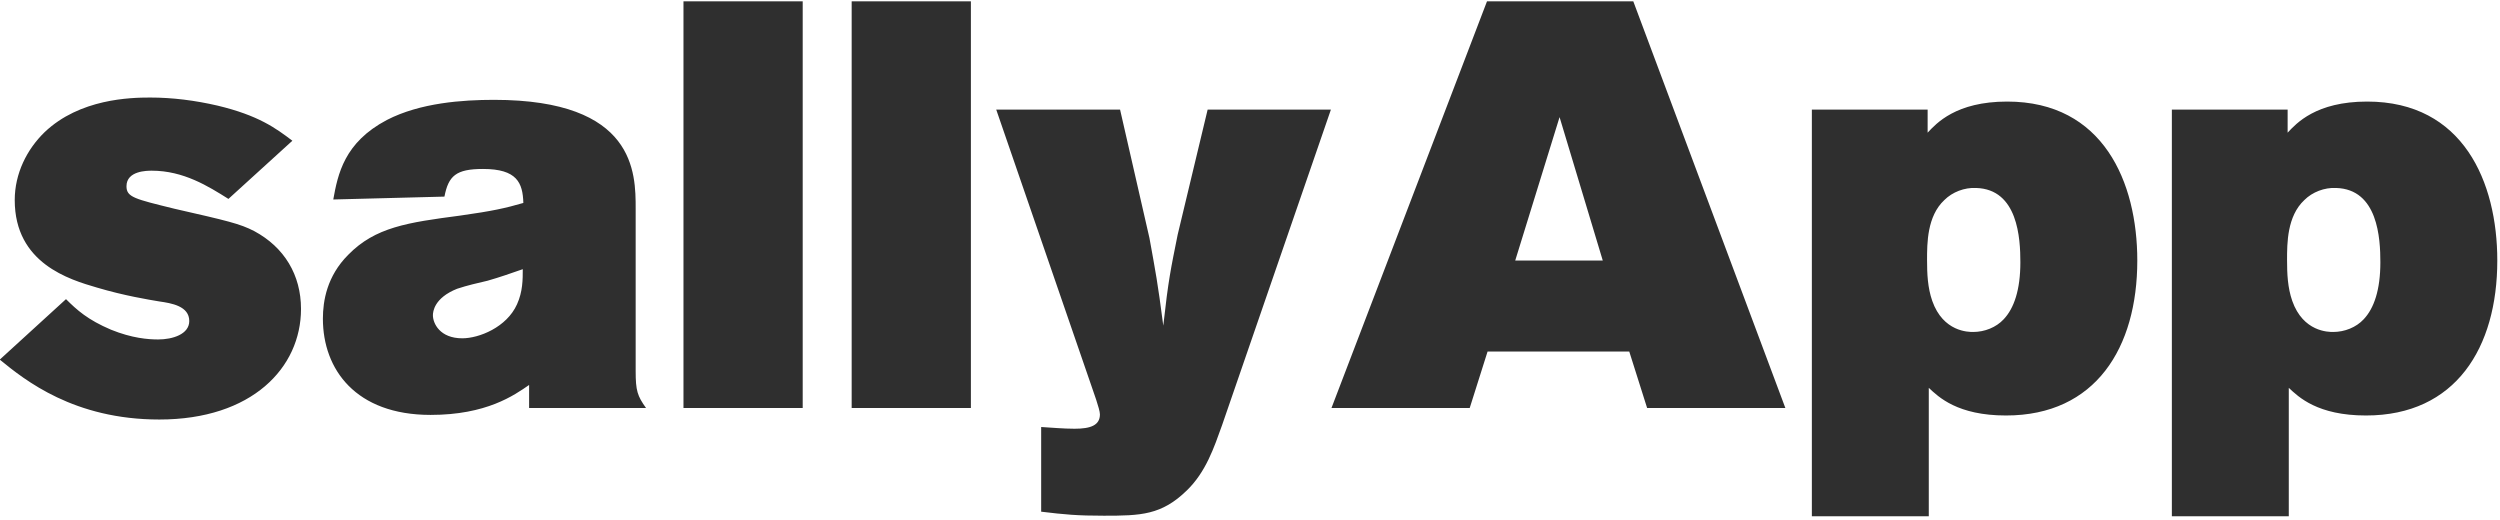 <?xml version="1.0" encoding="UTF-8"?>
<svg width="625px" height="130px" viewBox="0 0 625 130" version="1.1" xmlns="http://www.w3.org/2000/svg" xmlns:xlink="http://www.w3.org/1999/xlink">
    <!-- Generator: Sketch 47.1 (45422) - http://www.bohemiancoding.com/sketch -->
    <title>sallyApp</title>
    <desc>Created with Sketch.</desc>
    <defs></defs>
    <g id="Page-1" stroke="none" stroke-width="1" fill="none" fill-rule="evenodd">
        <path d="M-0.06,89.904 C6.276,95.088 18.516,104.88 39.828,104.88 C63.012,104.88 75.252,91.92 75.252,77.232 C75.252,68.736 71.076,61.824 63.588,57.792 C59.988,55.92 56.82,55.2 43.572,52.176 C33.636,49.728 31.62,49.296 31.62,46.56 C31.62,42.672 36.804,42.672 37.956,42.672 C45.876,42.672 52.068,46.56 57.108,49.728 L73.092,35.184 C68.916,32.016 64.596,28.848 54.372,26.4 C48.756,25.104 43.14,24.384 37.524,24.384 C32.628,24.384 19.956,24.672 11.172,33.024 C6.708,37.344 3.684,43.392 3.684,50.016 C3.684,65.856 17.364,69.888 24.276,71.904 C31.044,73.92 37.236,74.928 39.828,75.36 C42.852,75.792 47.316,76.512 47.316,80.256 C47.316,83.568 43.14,84.864 39.54,84.864 C37.092,84.864 33.06,84.576 27.732,82.416 C21.972,79.968 19.236,77.52 16.5,74.784 L-0.06,89.904 Z M111.108,49.152 L83.316,49.872 C84.468,43.536 86.052,35.616 96.708,30 C105.06,25.68 115.716,24.96 123.492,24.96 C158.916,24.96 158.916,43.248 158.916,52.176 L158.916,92.784 C158.916,97.68 159.348,98.976 161.508,102 L132.276,102 L132.276,96.24 C128.532,98.832 121.62,103.728 107.652,103.728 C88.932,103.728 80.724,92.352 80.724,79.68 C80.724,75.216 81.732,69.024 87.06,63.696 C93.828,56.784 101.892,55.632 114.996,53.904 C123.204,52.752 126.372,52.032 130.836,50.736 C130.692,45.696 129.252,42.24 120.756,42.24 C113.988,42.24 112.116,43.968 111.108,49.152 Z M130.692,67.296 C127.812,68.304 124.932,69.312 121.908,70.176 C119.46,70.752 116.868,71.328 114.276,72.192 C108.516,74.496 108.228,77.952 108.228,78.816 C108.228,80.832 109.956,84.576 115.572,84.576 C119.748,84.576 126.66,81.84 129.252,76.08 C130.692,72.912 130.692,69.888 130.692,67.296 Z M170.868,102 L200.676,102 L200.676,0.336 L170.868,0.336 L170.868,102 Z M212.916,102 L242.724,102 L242.724,0.336 L212.916,0.336 L212.916,102 Z M272.676,95.952 C273.252,97.68 274.98,102.288 274.98,103.584 C274.98,106.32 272.676,107.184 268.644,107.184 C265.908,107.184 262.74,106.896 260.292,106.752 L260.292,127.92 C266.196,128.64 269.364,128.928 275.988,128.928 C285.204,128.928 290.388,128.784 296.724,122.592 C301.476,117.984 303.492,111.936 305.508,106.32 L332.724,27.408 L301.908,27.408 L294.42,58.656 C292.692,67.296 292.116,69.744 290.82,81.408 C289.38,70.32 288.948,68.304 287.364,59.52 L280.02,27.408 L249.06,27.408 L272.676,95.952 Z M332.868,102 L371.748,0.336 L408.324,0.336 L446.34,102 L411.78,102 L407.316,87.888 L371.892,87.888 L367.428,102 L332.868,102 Z M400.692,65.136 L389.892,29.28 L378.804,65.136 L400.692,65.136 Z M481.908,27.408 L481.908,33.168 C484.068,30.864 488.964,25.392 501.78,25.392 C525.828,25.392 534.324,45.552 534.324,65.136 C534.324,86.88 523.956,103.872 501.492,103.872 C489.396,103.872 484.644,99.264 482.196,96.96 L482.196,129.072 L452.964,129.072 L452.964,27.408 L481.908,27.408 Z M494.004,46.992 C491.124,46.848 488.1,48 486.084,50.016 C481.764,54.048 481.764,60.816 481.764,64.992 C481.764,68.448 481.908,71.904 483.06,75.216 C485.796,82.992 492.132,82.992 493.284,82.992 C496.164,82.992 499.044,81.84 500.916,79.824 C503.508,77.088 505.092,72.48 505.092,65.568 C505.092,59.664 504.516,47.28 494.004,46.992 Z M571.908,27.408 L571.908,33.168 C574.068,30.864 578.964,25.392 591.78,25.392 C615.828,25.392 624.324,45.552 624.324,65.136 C624.324,86.88 613.956,103.872 591.492,103.872 C579.396,103.872 574.644,99.264 572.196,96.96 L572.196,129.072 L542.964,129.072 L542.964,27.408 L571.908,27.408 Z M584.004,46.992 C581.124,46.848 578.1,48 576.084,50.016 C571.764,54.048 571.764,60.816 571.764,64.992 C571.764,68.448 571.908,71.904 573.06,75.216 C575.796,82.992 582.132,82.992 583.284,82.992 C586.164,82.992 589.044,81.84 590.916,79.824 C593.508,77.088 595.092,72.48 595.092,65.568 C595.092,59.664 594.516,47.28 584.004,46.992 Z" id="sallyApp" fill="#2F2F2F"></path>
    </g>
</svg>